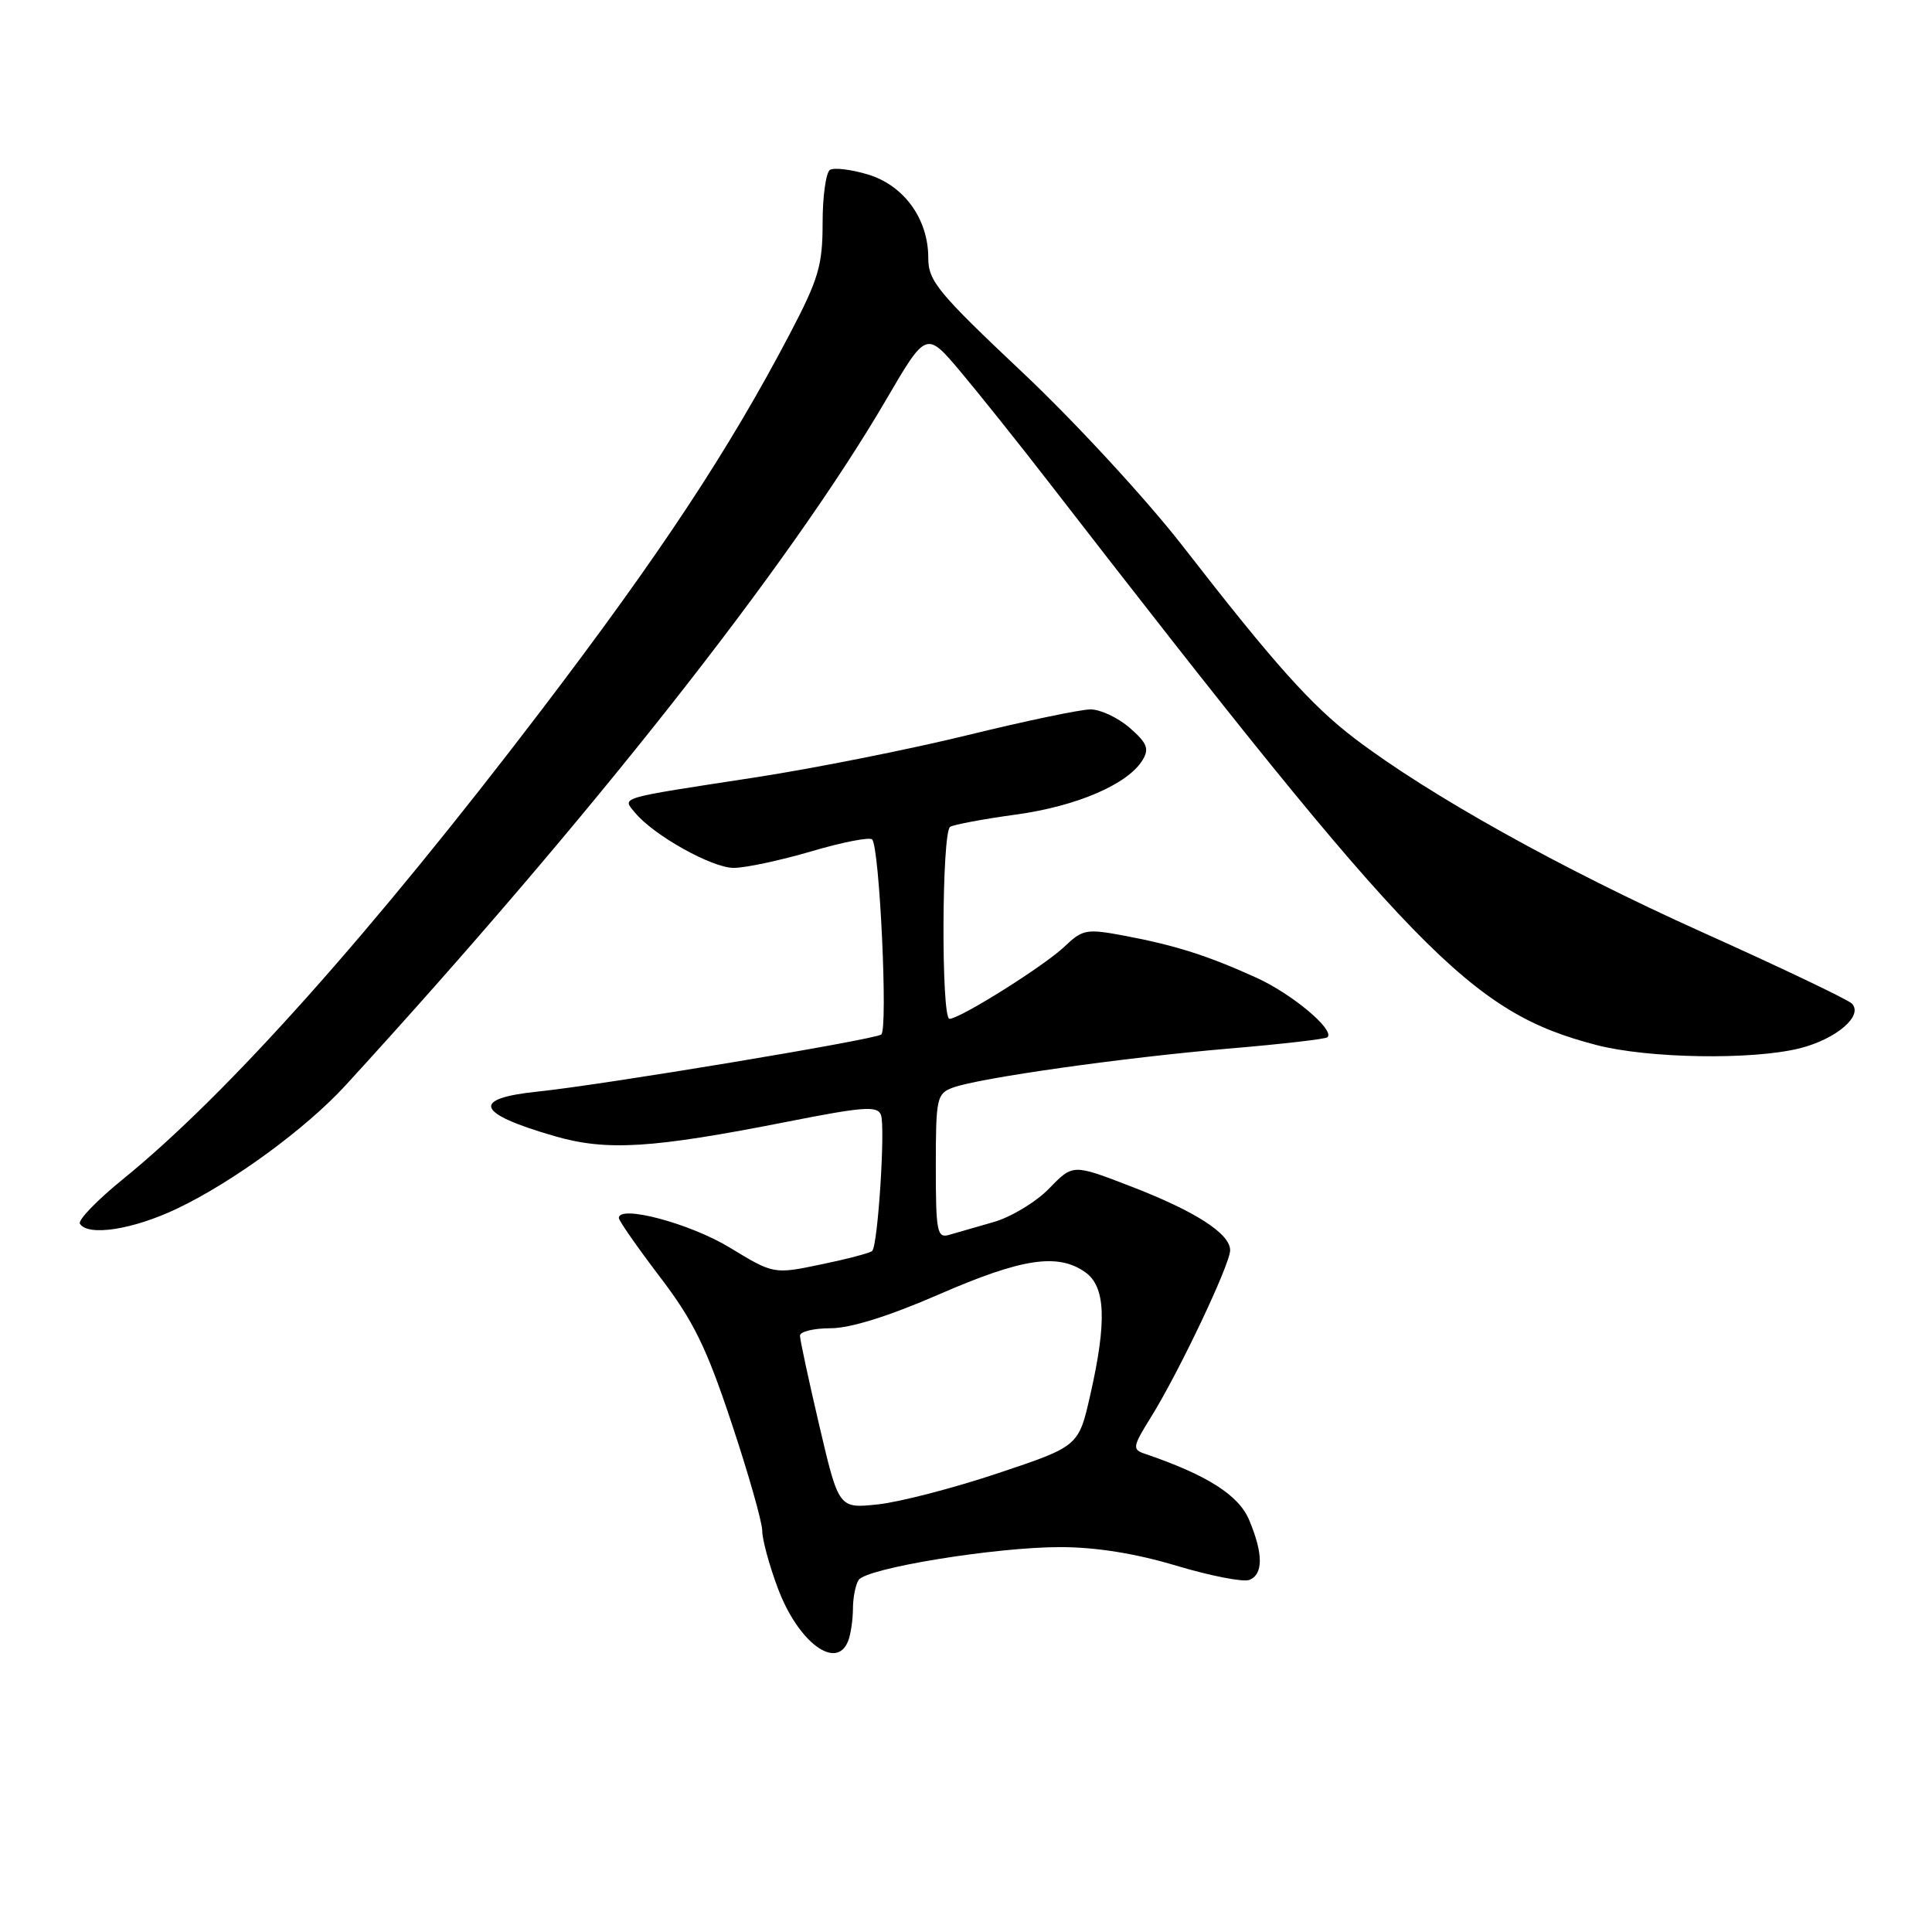 <?xml version="1.0" encoding="UTF-8" standalone="no"?>
<!DOCTYPE svg PUBLIC "-//W3C//DTD SVG 1.1//EN" "http://www.w3.org/Graphics/SVG/1.1/DTD/svg11.dtd" >
<svg xmlns="http://www.w3.org/2000/svg" xmlns:xlink="http://www.w3.org/1999/xlink" version="1.1" viewBox="0 0 256 256">
 <g >
 <path fill="currentColor"
d=" M 112.39 217.42 C 112.73 216.55 113.01 214.64 113.02 213.17 C 113.02 211.70 113.36 209.99 113.77 209.36 C 114.79 207.79 131.86 205.00 140.50 205.00 C 145.20 205.00 150.46 205.84 155.86 207.46 C 160.37 208.81 164.72 209.66 165.53 209.35 C 167.40 208.63 167.40 205.89 165.53 201.43 C 164.15 198.11 159.95 195.44 151.69 192.63 C 150.01 192.06 150.07 191.70 152.52 187.76 C 156.22 181.81 163.00 167.52 163.00 165.67 C 163.00 163.45 158.35 160.47 149.71 157.15 C 142.16 154.24 142.16 154.24 139.02 157.48 C 137.29 159.26 133.99 161.26 131.69 161.92 C 129.39 162.59 126.71 163.35 125.75 163.63 C 124.17 164.09 124.00 163.20 124.00 154.54 C 124.00 145.51 124.13 144.90 126.25 144.12 C 129.68 142.84 149.02 140.11 162.98 138.93 C 169.84 138.35 175.65 137.68 175.90 137.44 C 176.88 136.45 171.20 131.70 166.50 129.56 C 160.04 126.63 155.78 125.27 149.06 124.00 C 143.96 123.04 143.47 123.13 141.06 125.42 C 138.37 127.99 127.20 135.00 125.81 135.00 C 124.70 135.00 124.78 110.25 125.90 109.56 C 126.39 109.26 130.33 108.52 134.65 107.93 C 142.72 106.82 149.48 103.90 151.41 100.69 C 152.30 99.21 151.99 98.44 149.69 96.44 C 148.15 95.10 145.81 94.00 144.50 94.00 C 143.19 94.00 135.88 95.53 128.25 97.40 C 120.63 99.27 107.89 101.81 99.95 103.03 C 81.63 105.84 82.43 105.61 84.14 107.68 C 86.59 110.67 94.33 115.00 97.22 115.00 C 98.77 115.00 103.40 114.01 107.50 112.81 C 111.59 111.60 115.22 110.89 115.56 111.23 C 116.55 112.21 117.68 136.44 116.77 137.08 C 115.75 137.79 79.82 143.76 71.25 144.64 C 62.35 145.56 63.08 147.53 73.44 150.53 C 80.40 152.55 86.34 152.18 104.34 148.63 C 114.42 146.64 116.26 146.50 116.73 147.73 C 117.33 149.31 116.33 165.00 115.57 165.76 C 115.32 166.02 112.28 166.82 108.81 167.54 C 102.52 168.85 102.52 168.85 96.66 165.29 C 91.40 162.10 82.00 159.60 82.00 161.39 C 82.00 161.75 84.45 165.26 87.43 169.18 C 91.89 175.03 93.60 178.52 96.93 188.54 C 99.17 195.26 101.00 201.70 101.00 202.84 C 101.00 203.99 101.93 207.41 103.07 210.45 C 105.75 217.62 110.85 221.43 112.39 217.42 Z  M 23.50 160.13 C 30.90 156.60 40.56 149.52 45.80 143.80 C 78.14 108.47 104.53 75.01 117.39 53.01 C 122.73 43.87 122.73 43.87 127.22 49.18 C 129.68 52.11 135.01 58.77 139.05 64.00 C 187.56 126.63 194.85 134.12 211.53 138.47 C 218.41 140.26 232.22 140.48 238.50 138.90 C 243.35 137.67 246.96 134.56 245.37 132.97 C 244.83 132.43 235.86 128.15 225.44 123.47 C 206.83 115.09 189.37 105.36 179.50 97.85 C 173.75 93.47 168.84 87.98 156.71 72.35 C 151.95 66.22 142.42 55.88 135.53 49.39 C 124.24 38.74 123.00 37.24 123.00 34.16 C 123.00 29.00 119.77 24.55 115.00 23.12 C 112.78 22.45 110.52 22.18 109.98 22.51 C 109.44 22.85 109.00 26.01 109.00 29.53 C 109.00 35.17 108.47 36.96 104.66 44.23 C 96.55 59.69 87.46 73.46 71.66 94.20 C 49.29 123.55 30.13 145.01 16.30 156.24 C 12.87 159.02 10.30 161.68 10.59 162.15 C 11.65 163.86 17.65 162.93 23.50 160.13 Z  M 108.57 188.93 C 107.16 182.90 106.00 177.52 106.00 176.98 C 106.00 176.44 107.83 176.00 110.06 176.00 C 112.67 176.00 117.80 174.40 124.45 171.50 C 135.38 166.74 140.15 166.01 143.78 168.56 C 146.50 170.46 146.69 175.06 144.46 184.87 C 142.92 191.64 142.92 191.64 132.21 195.22 C 126.32 197.19 119.17 199.04 116.32 199.34 C 111.14 199.89 111.14 199.89 108.57 188.93 Z "/>
</g>
</svg>